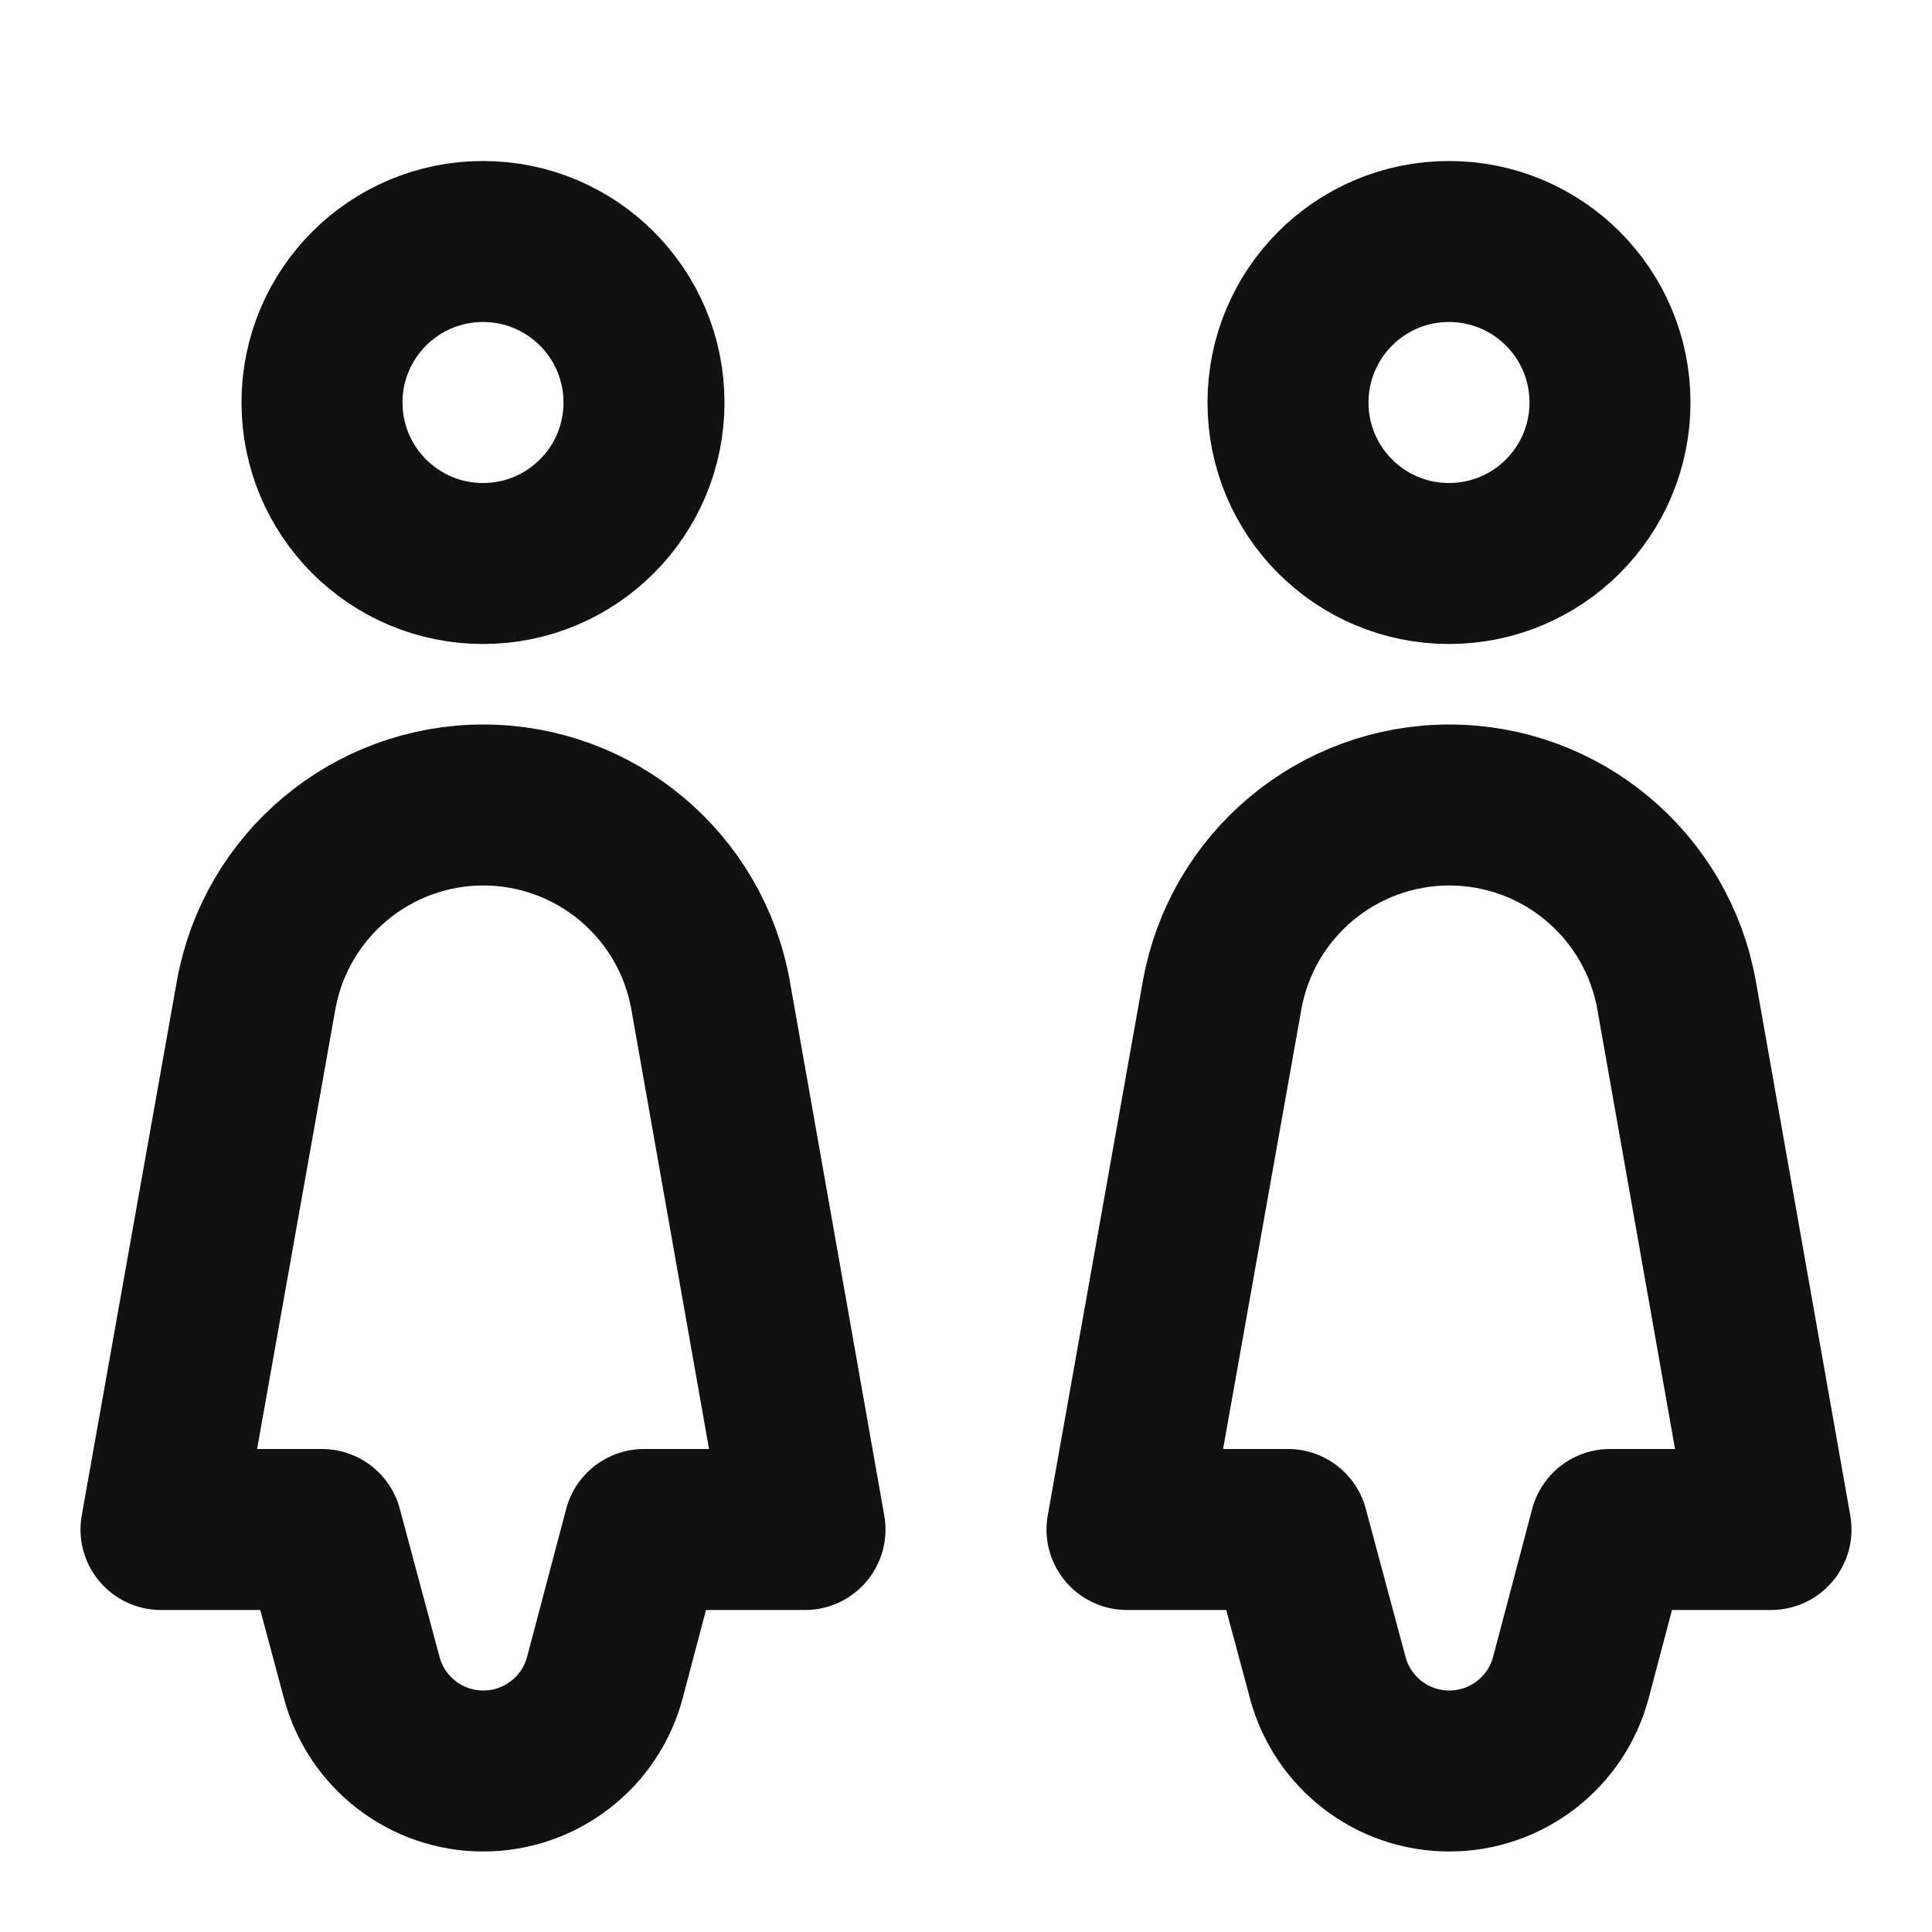 <svg width="24" height="24" viewBox="0 0 24 24" fill="none" xmlns="http://www.w3.org/2000/svg">
<path d="M8 5C8 6.105 7.105 7 6 7C4.895 7 4 6.105 4 5C4 3.895 4.895 3 6 3C7.105 3 8 3.895 8 5Z" stroke="#111111" stroke-width="2" stroke-linecap="round" stroke-linejoin="round"/>
<path d="M3.181 12.365C3.425 10.997 4.615 10 6.004 10C7.395 10 8.586 10.998 8.828 12.368L10 19H8L7.515 20.836C7.334 21.522 6.713 22 6.003 22C5.296 22 4.677 21.525 4.494 20.841L4 19L2 19L3.181 12.365Z" stroke="#111111" stroke-width="2" stroke-linecap="round" stroke-linejoin="round"/>
<path d="M20 5C20 6.105 19.105 7 18 7C16.895 7 16 6.105 16 5C16 3.895 16.895 3 18 3C19.105 3 20 3.895 20 5Z" stroke="#111111" stroke-width="2" stroke-linecap="round" stroke-linejoin="round"/>
<path d="M15.181 12.365C15.425 10.997 16.614 10 18.004 10C19.395 10 20.586 10.998 20.828 12.368L22 19H20L19.515 20.836C19.334 21.522 18.713 22 18.003 22C17.296 22 16.677 21.525 16.494 20.841L16 19L14 19L15.181 12.365Z" stroke="#111111" stroke-width="2" stroke-linecap="round" stroke-linejoin="round"/>
</svg>
